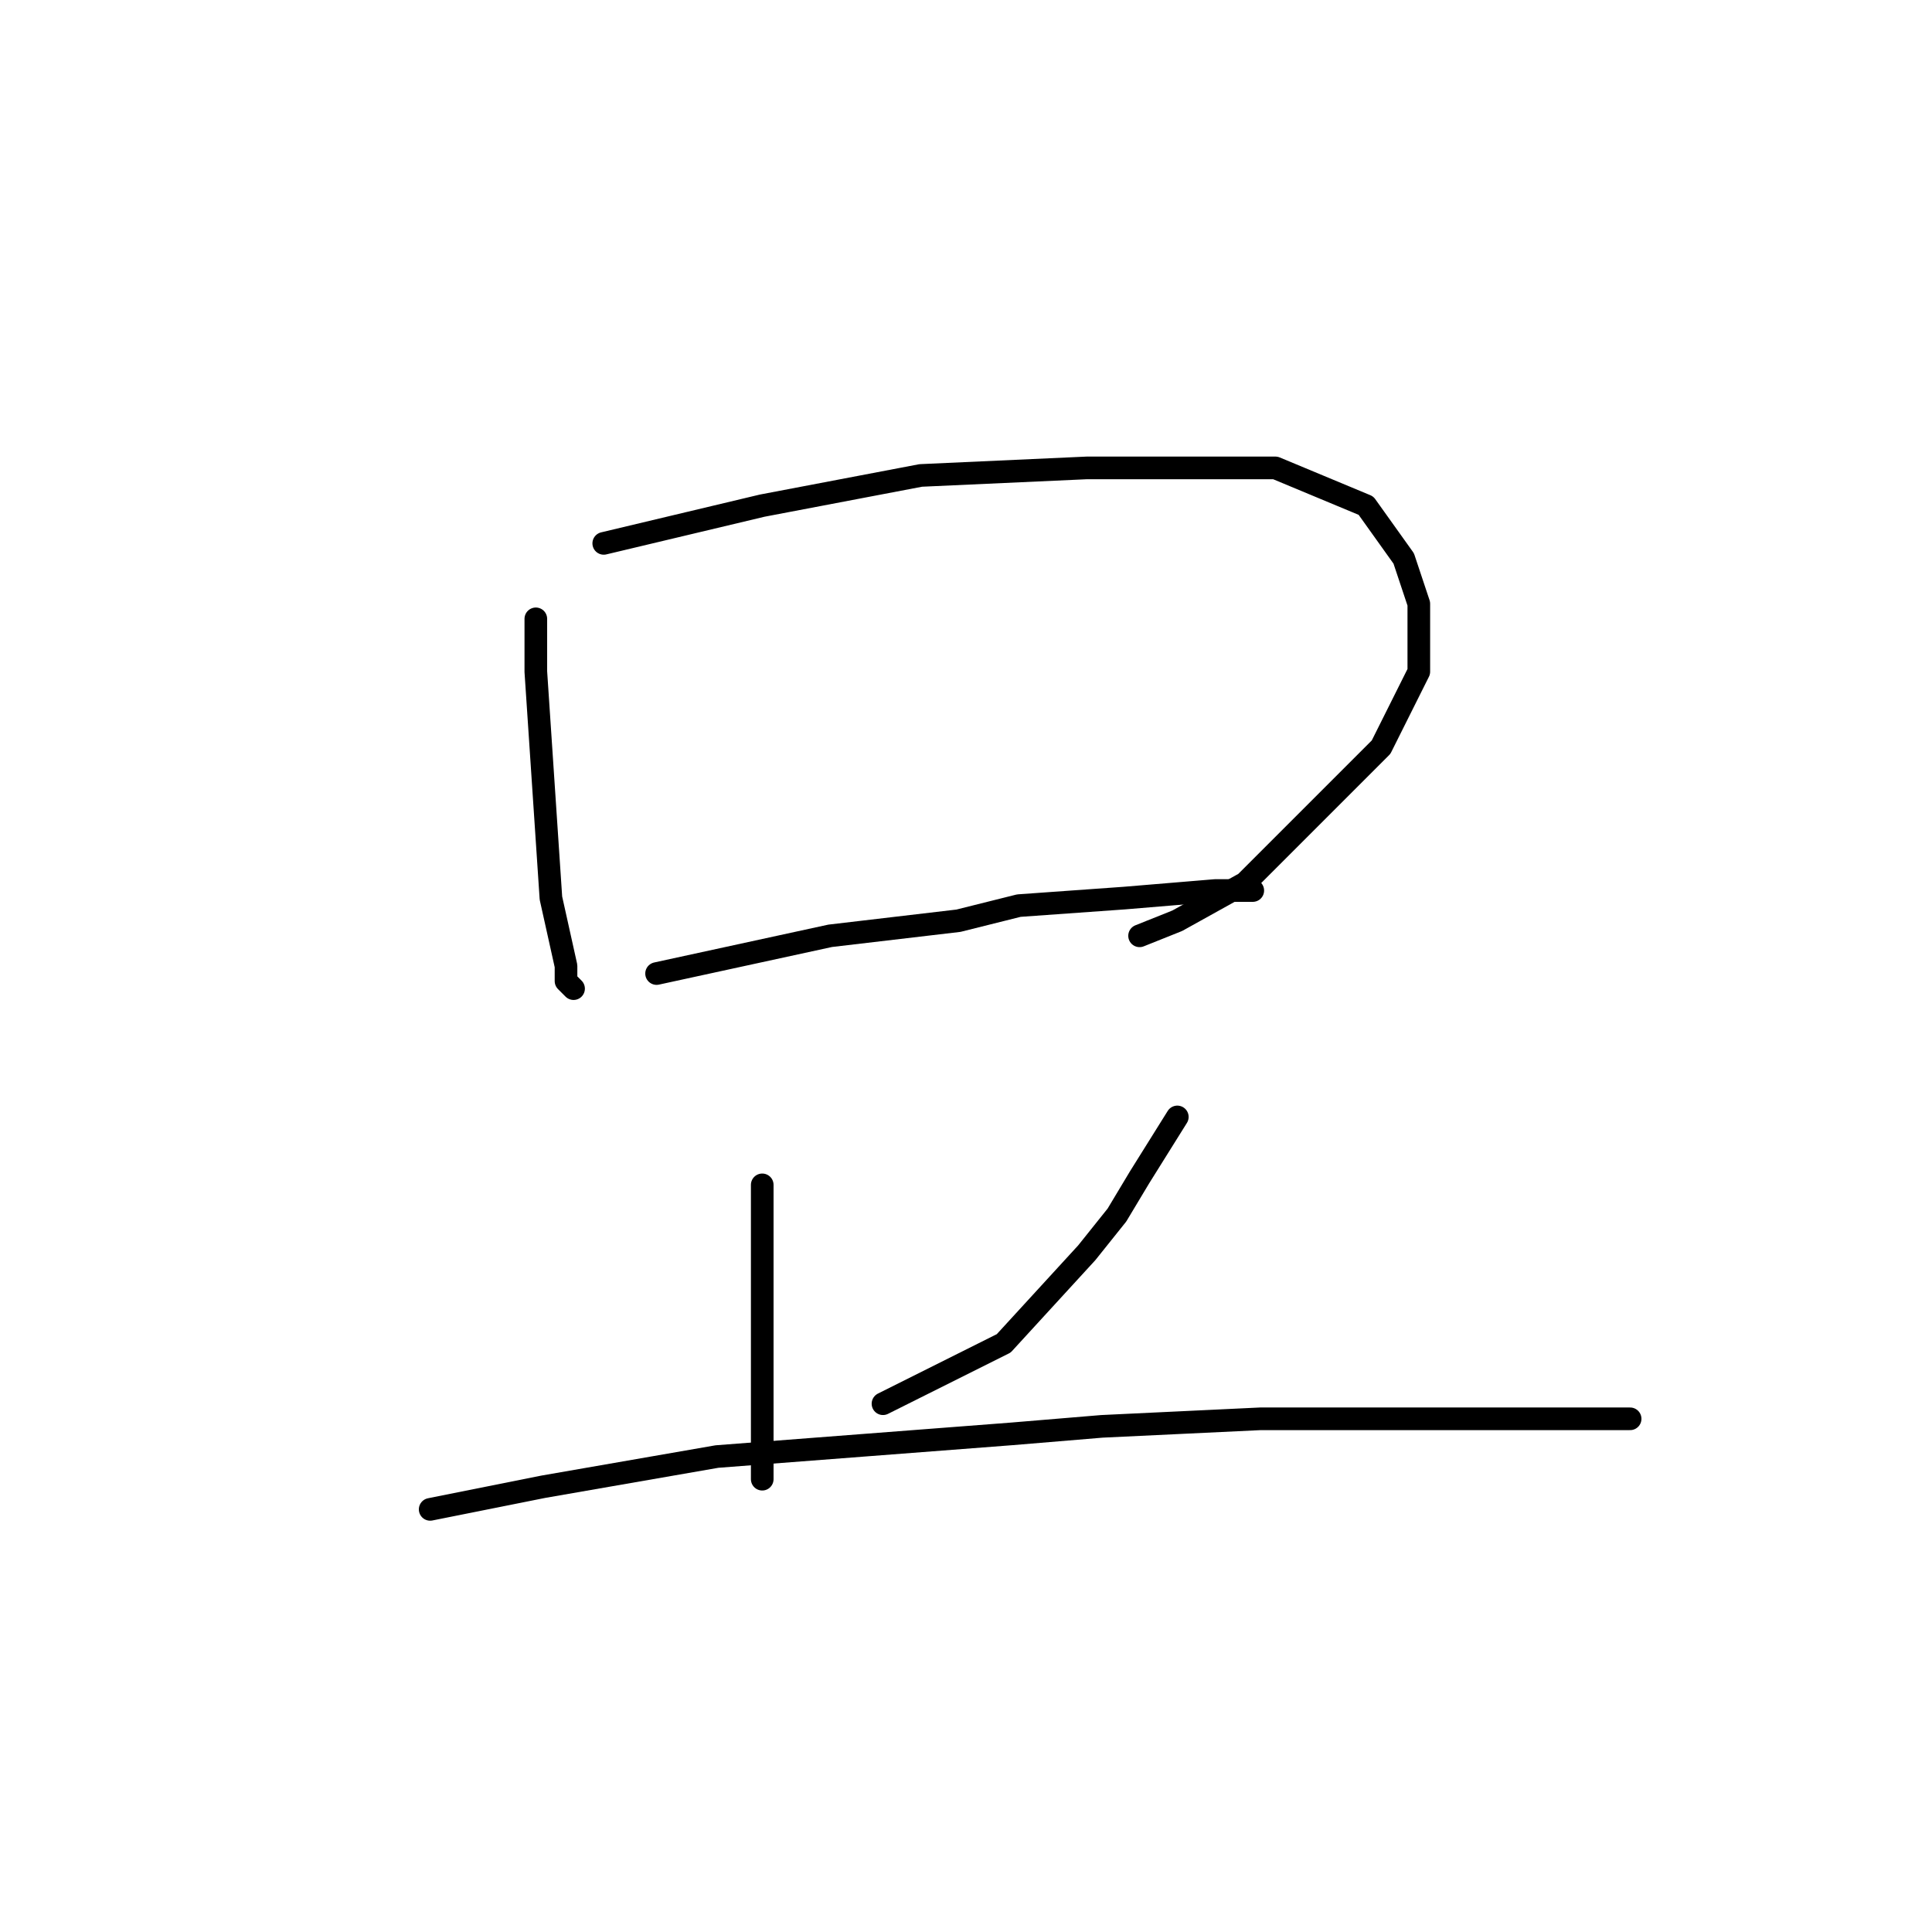 <?xml version="1.0" standalone="no"?>
    <svg width="256" height="256" xmlns="http://www.w3.org/2000/svg" version="1.1">
    <polyline stroke="black" stroke-width="3" stroke-linecap="round" fill="transparent" stroke-linejoin="round" points="71 82 71 89 72 104 73 119 75 128 75 130 76 131 76 131 " />
        <polyline stroke="black" stroke-width="3" stroke-linecap="round" fill="transparent" stroke-linejoin="round" points="80 72 101 67 122 63 144 62 153 62 169 62 181 67 186 74 188 80 188 89 183 99 174 108 165 117 156 122 151 124 151 124 " />
        <polyline stroke="black" stroke-width="3" stroke-linecap="round" fill="transparent" stroke-linejoin="round" points="87 129 110 124 127 122 135 120 149 119 161 118 166 118 166 118 " />
        <polyline stroke="black" stroke-width="3" stroke-linecap="round" fill="transparent" stroke-linejoin="round" points="101 157 101 161 101 164 101 183 101 188 101 193 101 196 101 196 " />
        <polyline stroke="black" stroke-width="3" stroke-linecap="round" fill="transparent" stroke-linejoin="round" points="156 148 151 156 148 161 144 166 133 178 117 186 117 186 " />
        <polyline stroke="black" stroke-width="3" stroke-linecap="round" fill="transparent" stroke-linejoin="round" points="57 200 72 197 95 193 134 190 146 189 167 188 186 188 201 188 216 188 216 188 " />
        </svg>